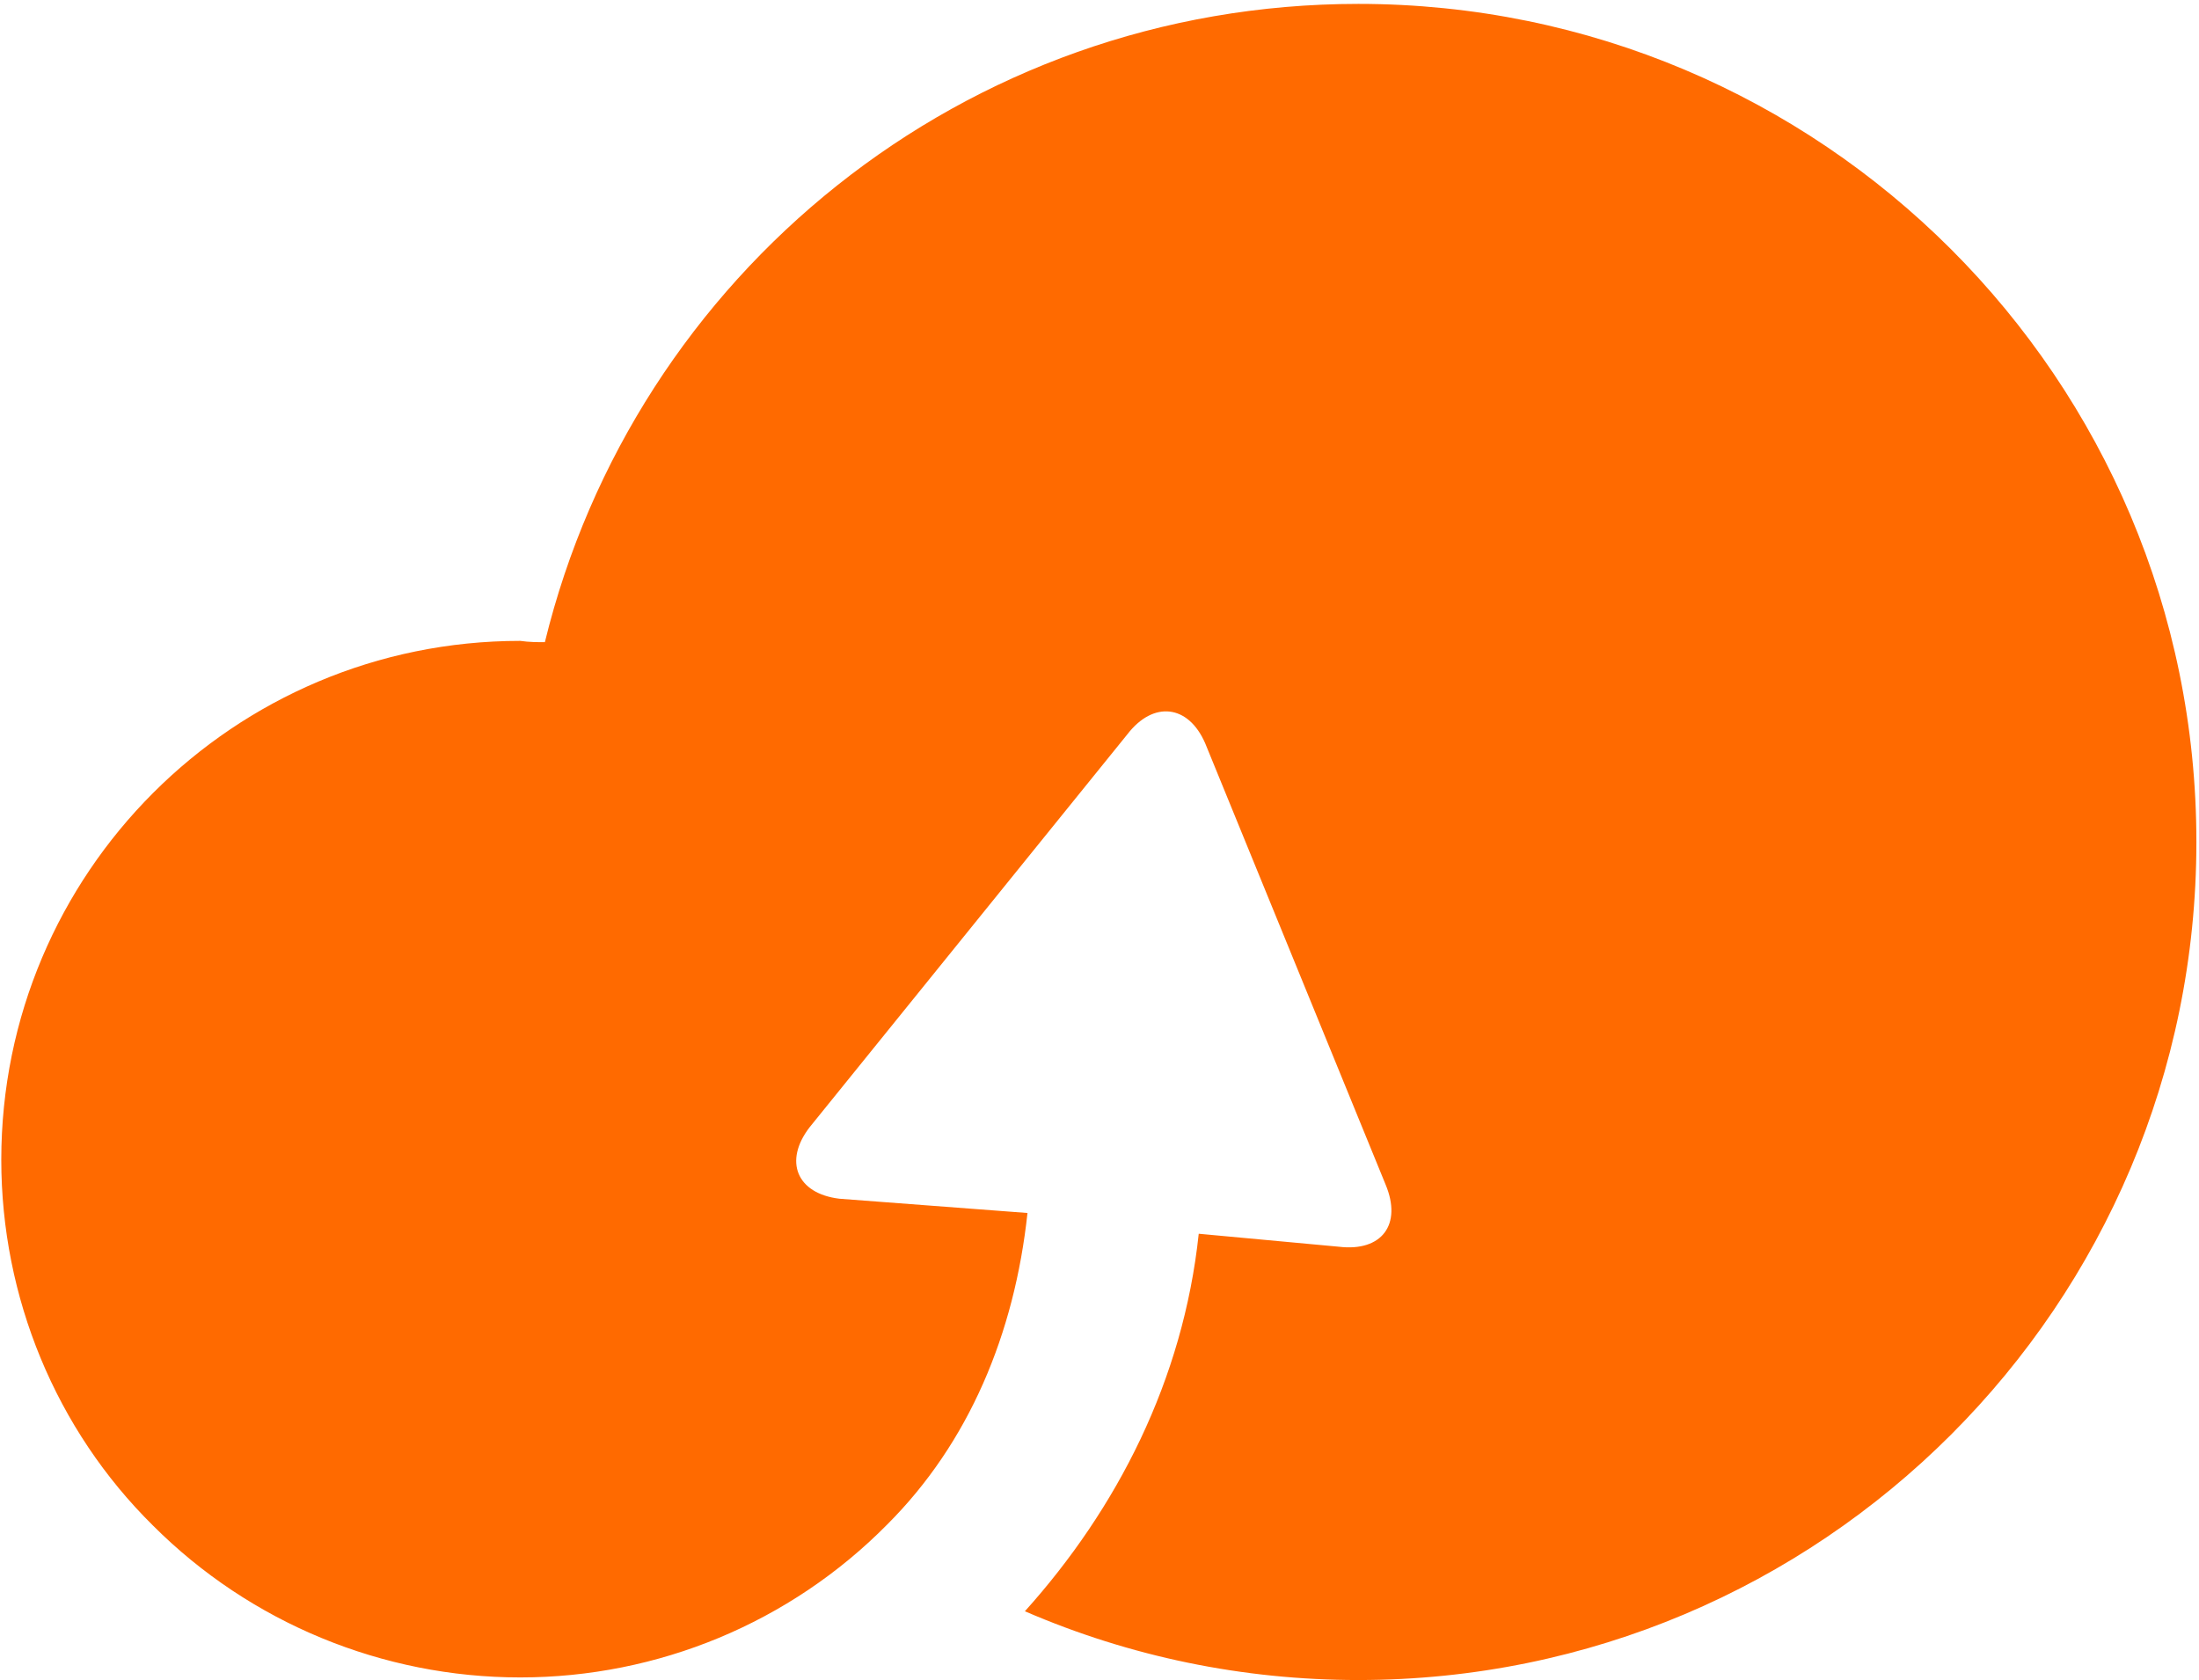 <svg width="339" height="259" viewBox="0 0 339 259" fill="none" xmlns="http://www.w3.org/2000/svg">
<path d="M209.398 0.6C148.598 0.6 97.798 42.4 83.998 99C82.798 99 81.598 99 80.198 98.8C35.998 98.8 0.198 134.6 0.198 178.8C0.198 200 8.598 220.4 23.598 235.2C38.598 250.2 58.998 258.6 80.198 258.6C101.398 258.6 121.798 250.2 136.798 235C149.398 222.4 156.398 205.6 158.398 187L129.398 184.8C122.798 184 120.798 179 124.798 173.8L173.798 113.2C177.798 108 183.198 108.6 185.798 114.6L213.598 182.6C216.198 188.8 212.998 193 206.398 192.2L184.798 190.2C182.398 212.8 172.198 232.6 157.998 248.4C174.198 255.4 191.598 259 209.398 259C280.798 259 338.598 201.2 338.598 129.8C338.598 58.4 280.798 0.6 209.398 0.6Z" fill="#FF6A00"/>
</svg>

